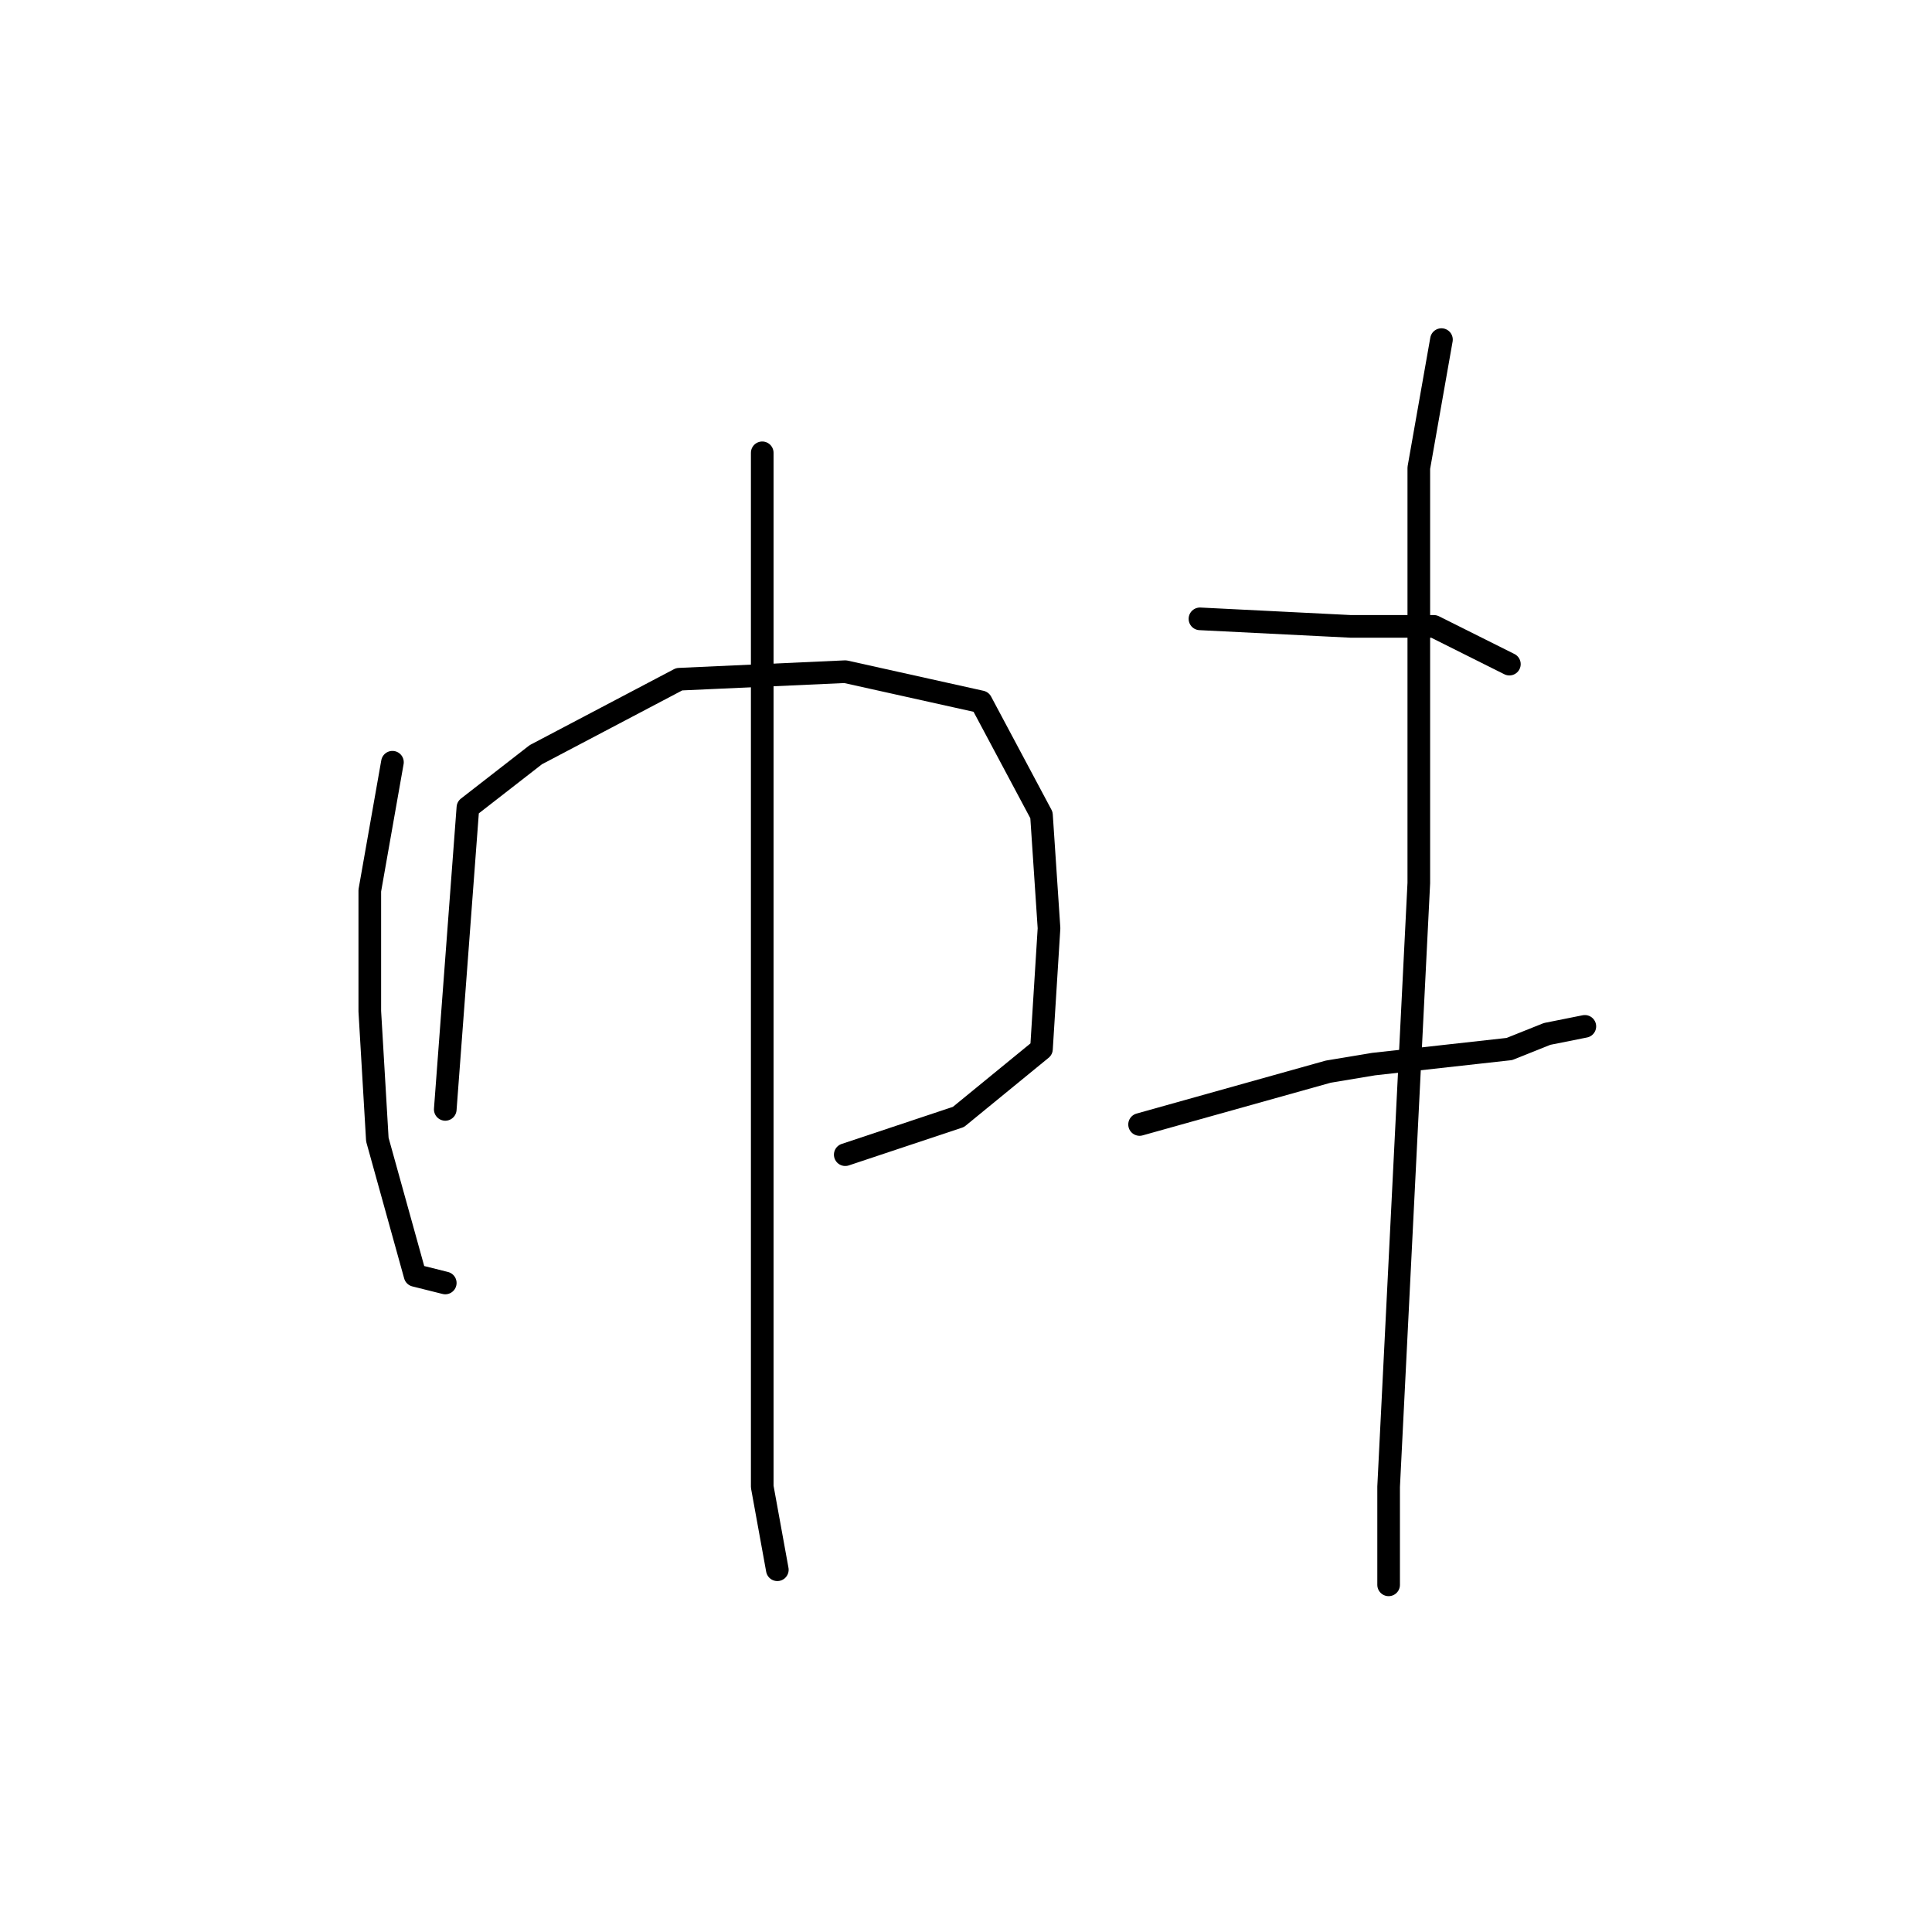<?xml version="1.0" standalone="no"?>
    <svg width="256" height="256" xmlns="http://www.w3.org/2000/svg" version="1.1">
    <polyline stroke="black" stroke-width="3" stroke-linecap="round" fill="transparent" stroke-linejoin="round" points="52 101 49 118 49 125 49 134 50 151 55 169 59 170 59 170 " />
        <polyline stroke="black" stroke-width="3" stroke-linecap="round" fill="transparent" stroke-linejoin="round" points="59 147 62 107 71 100 90 90 112 89 130 93 138 108 139 123 138 139 127 148 112 153 112 153 " />
        <polyline stroke="black" stroke-width="3" stroke-linecap="round" fill="transparent" stroke-linejoin="round" points="101 60 101 86 101 111 101 141 101 174 101 197 103 208 103 208 " />
        <polyline stroke="black" stroke-width="3" stroke-linecap="round" fill="transparent" stroke-linejoin="round" points="159 82 179 83 190 83 200 88 200 88 " />
        <polyline stroke="black" stroke-width="3" stroke-linecap="round" fill="transparent" stroke-linejoin="round" points="151 149 176 142 182 141 200 139 205 137 210 136 210 136 " />
        <polyline stroke="black" stroke-width="3" stroke-linecap="round" fill="transparent" stroke-linejoin="round" points="191 45 188 62 188 73 188 117 187 137 184 197 184 210 184 210 " />
        </svg>